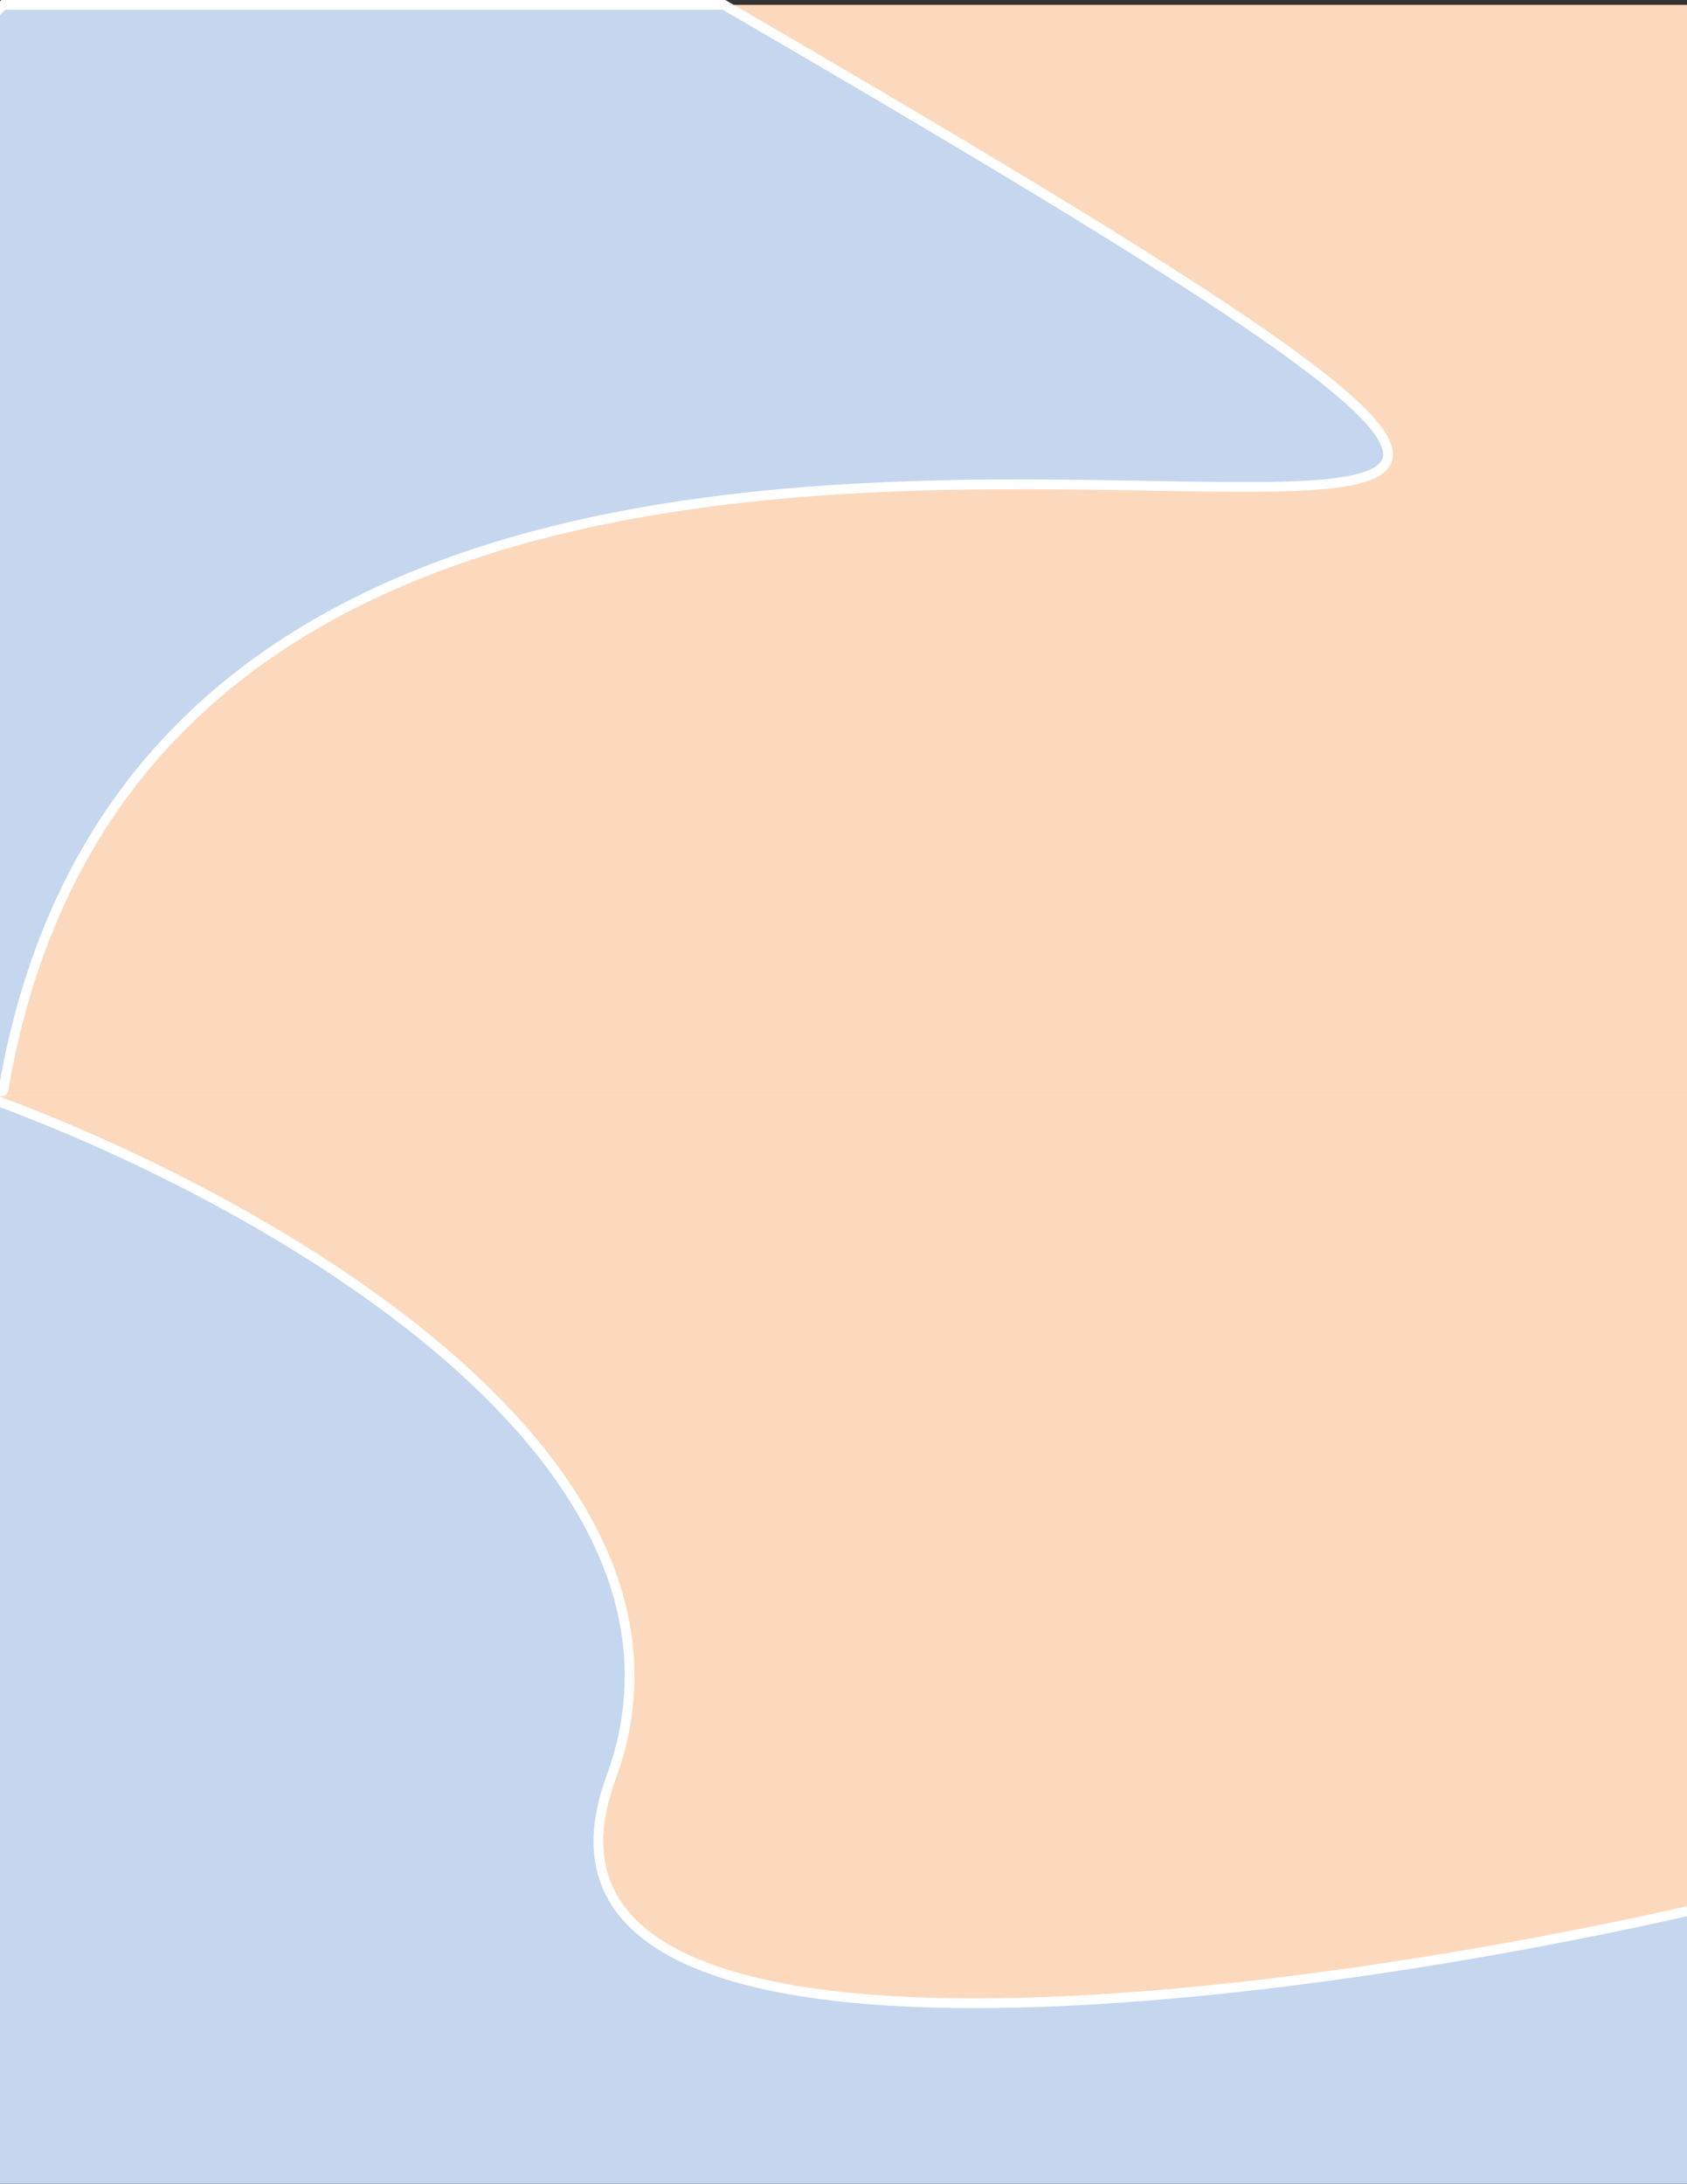 <svg width="1730" height="2239" viewBox="0 0 1730 2239" fill="none" xmlns="http://www.w3.org/2000/svg">
<rect x="0" y="0" width="1730" height="2239" fill="#333333" stroke="none"/>
<rect x="-14" y="1125" width="1748.95" height="1114" fill="#C4D7EE"/>
<path d="M626.462 1823.27C750.981 1484.39 238.704 1211.89 -33 1118H1737V1958.05C1314.94 2054.32 501.942 2162.15 626.462 1823.27Z" fill="#FCD9BD" stroke="white" stroke-width="10"/>
<rect x="-7" y="5" width="1747" height="1118" fill="#FCD9BD"/>
<path d="M3.381 1117.87C211.869 -103.008 2549.38 1054.7 742.5 5H3.381C-546.082 541.826 -1.889 1148.73 3.381 1117.87Z" fill="#C4D7EE" stroke="white" stroke-width="10"/>
</svg>
